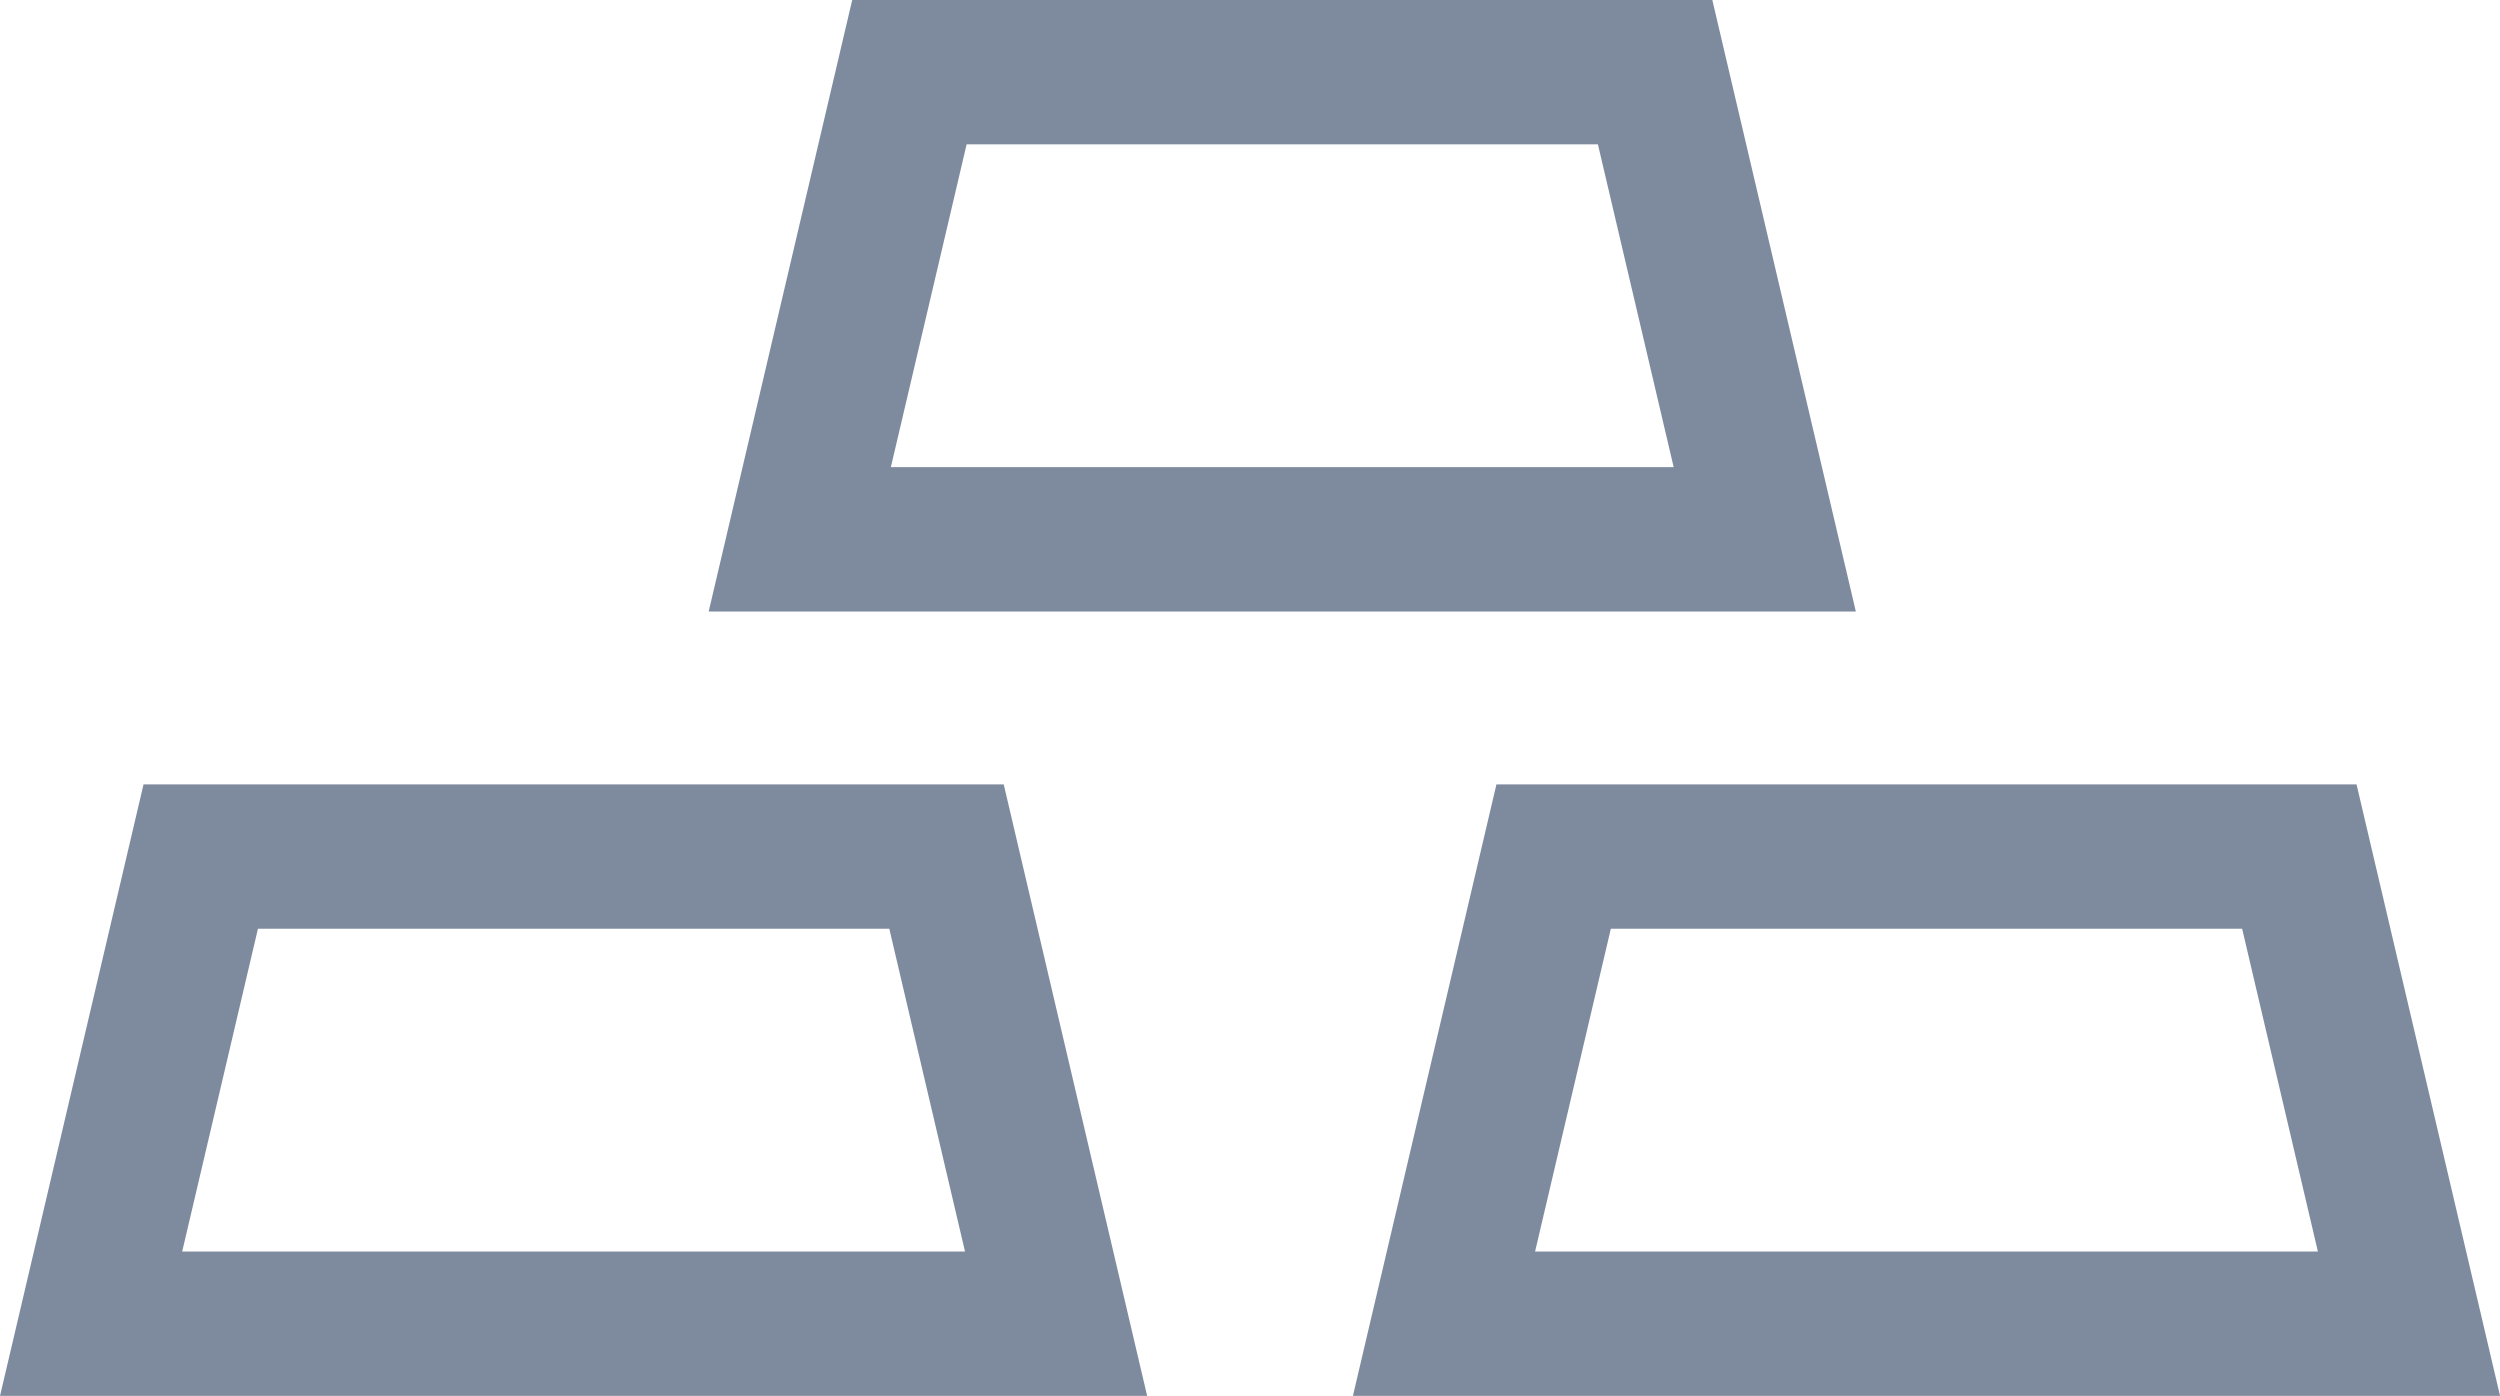 <svg xmlns="http://www.w3.org/2000/svg" width="34.635" height="19.338" viewBox="0 0 34.635 19.338">
  <g id="Group_4476" data-name="Group 4476" transform="translate(-993.158 -2010.78)">
    <g id="Group_4472" data-name="Group 4472" transform="translate(994.42 2012.78)">
      <path id="Path_4878" data-name="Path 4878" d="M-566.823-235.533h-13.369l1.519-6.472h10.331Z" transform="translate(590.01 241.005)" fill="none" stroke="#7e8b9f" stroke-linecap="round" stroke-miterlimit="10" stroke-width="2"/>
      <path id="Path_4879" data-name="Path 4879" d="M-617.452-192.8h-13.369l1.519-6.472h10.332Z" transform="translate(630.821 209.139)" fill="none" stroke="#7e8b9f" stroke-linecap="round" stroke-miterlimit="10" stroke-width="2"/>
      <path id="Path_4880" data-name="Path 4880" d="M-534.31-192.8h-13.369l1.519-6.472h10.331Z" transform="translate(566.422 209.139)" fill="none" stroke="#7e8b9f" stroke-linecap="round" stroke-miterlimit="10" stroke-width="2"/>
    </g>
  </g>
</svg>
